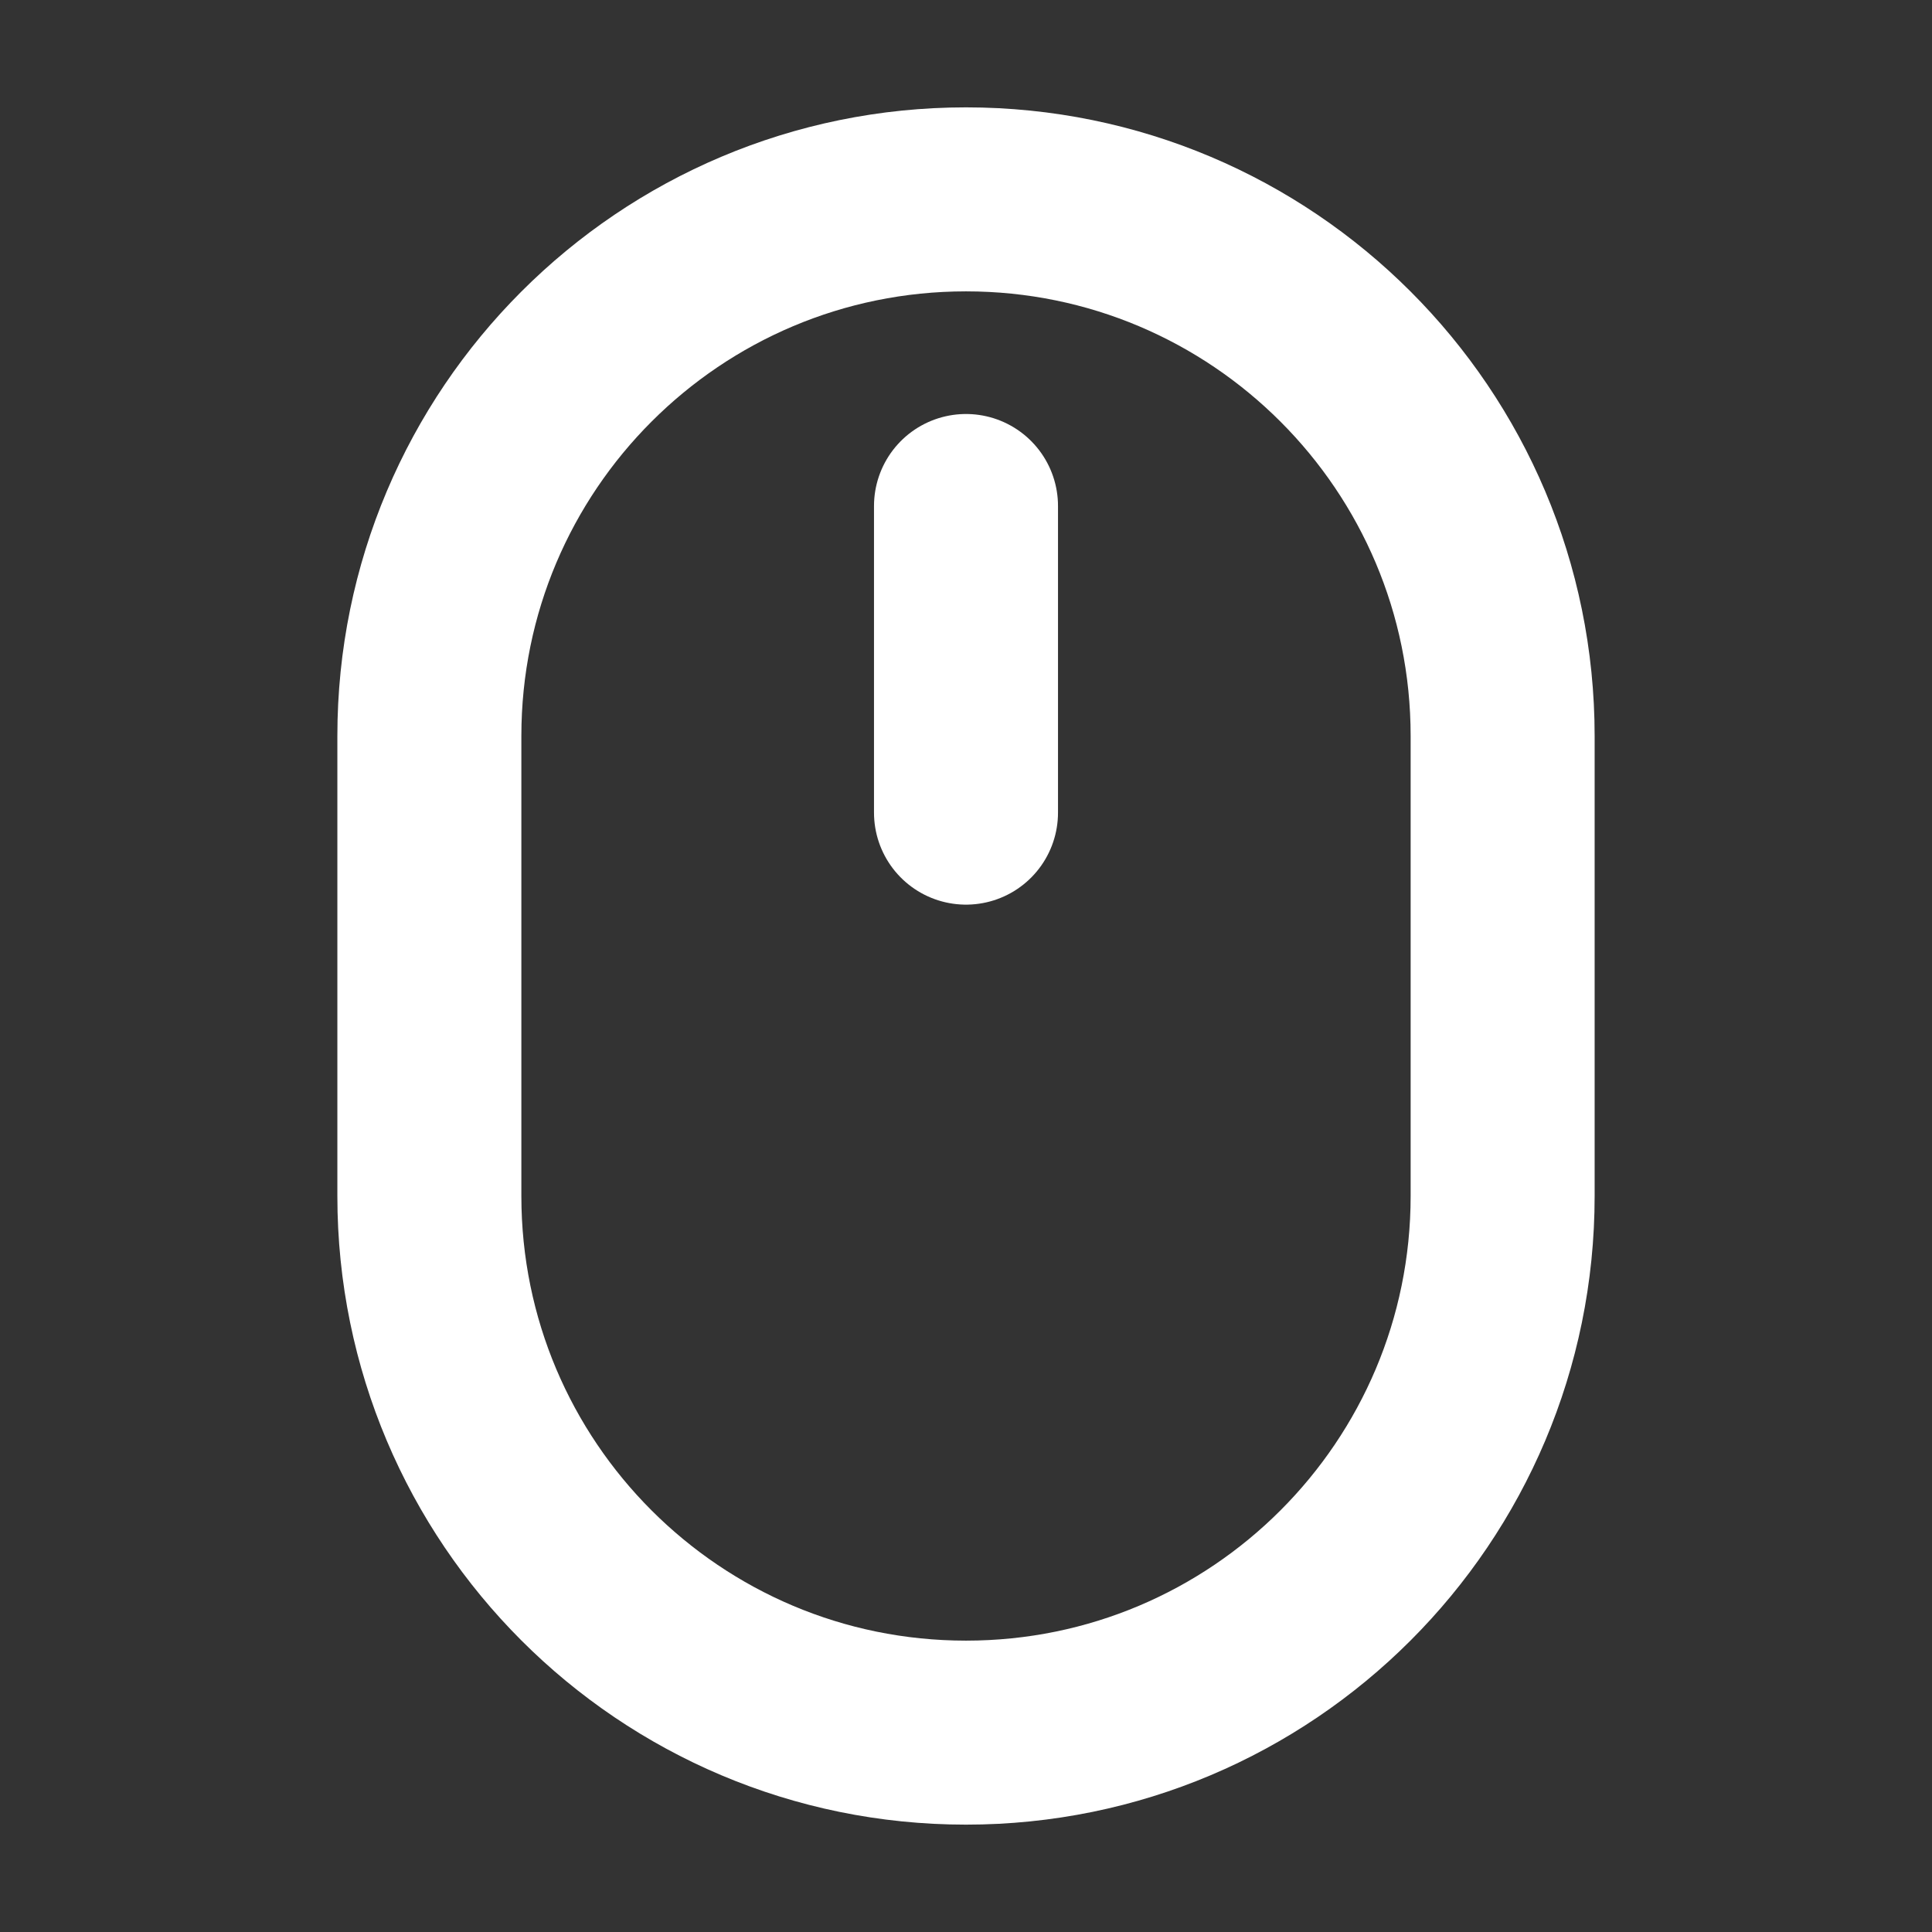 <svg width="21" height="21" viewBox="0 0 21 21" fill="none" xmlns="http://www.w3.org/2000/svg">
<rect x="0" y="0" width="21" height="21" fill="#333333" stroke="none"/>
<g id="mouse">
<path id="Vector" d="M16.333 8C16.333 4.778 13.722 2.167 10.5 2.167C7.278 2.167 4.667 4.778 4.667 8V13C4.667 16.222 7.278 18.833 10.5 18.833C13.722 18.833 16.333 16.222 16.333 13V8Z" stroke="white" stroke-width="2" stroke-linecap="round" stroke-linejoin="round"/>
<path id="Vector_2" d="M10.5 5.5V8.833" stroke="white" stroke-width="2" stroke-linecap="round" stroke-linejoin="round"/>
</g>
</svg>
